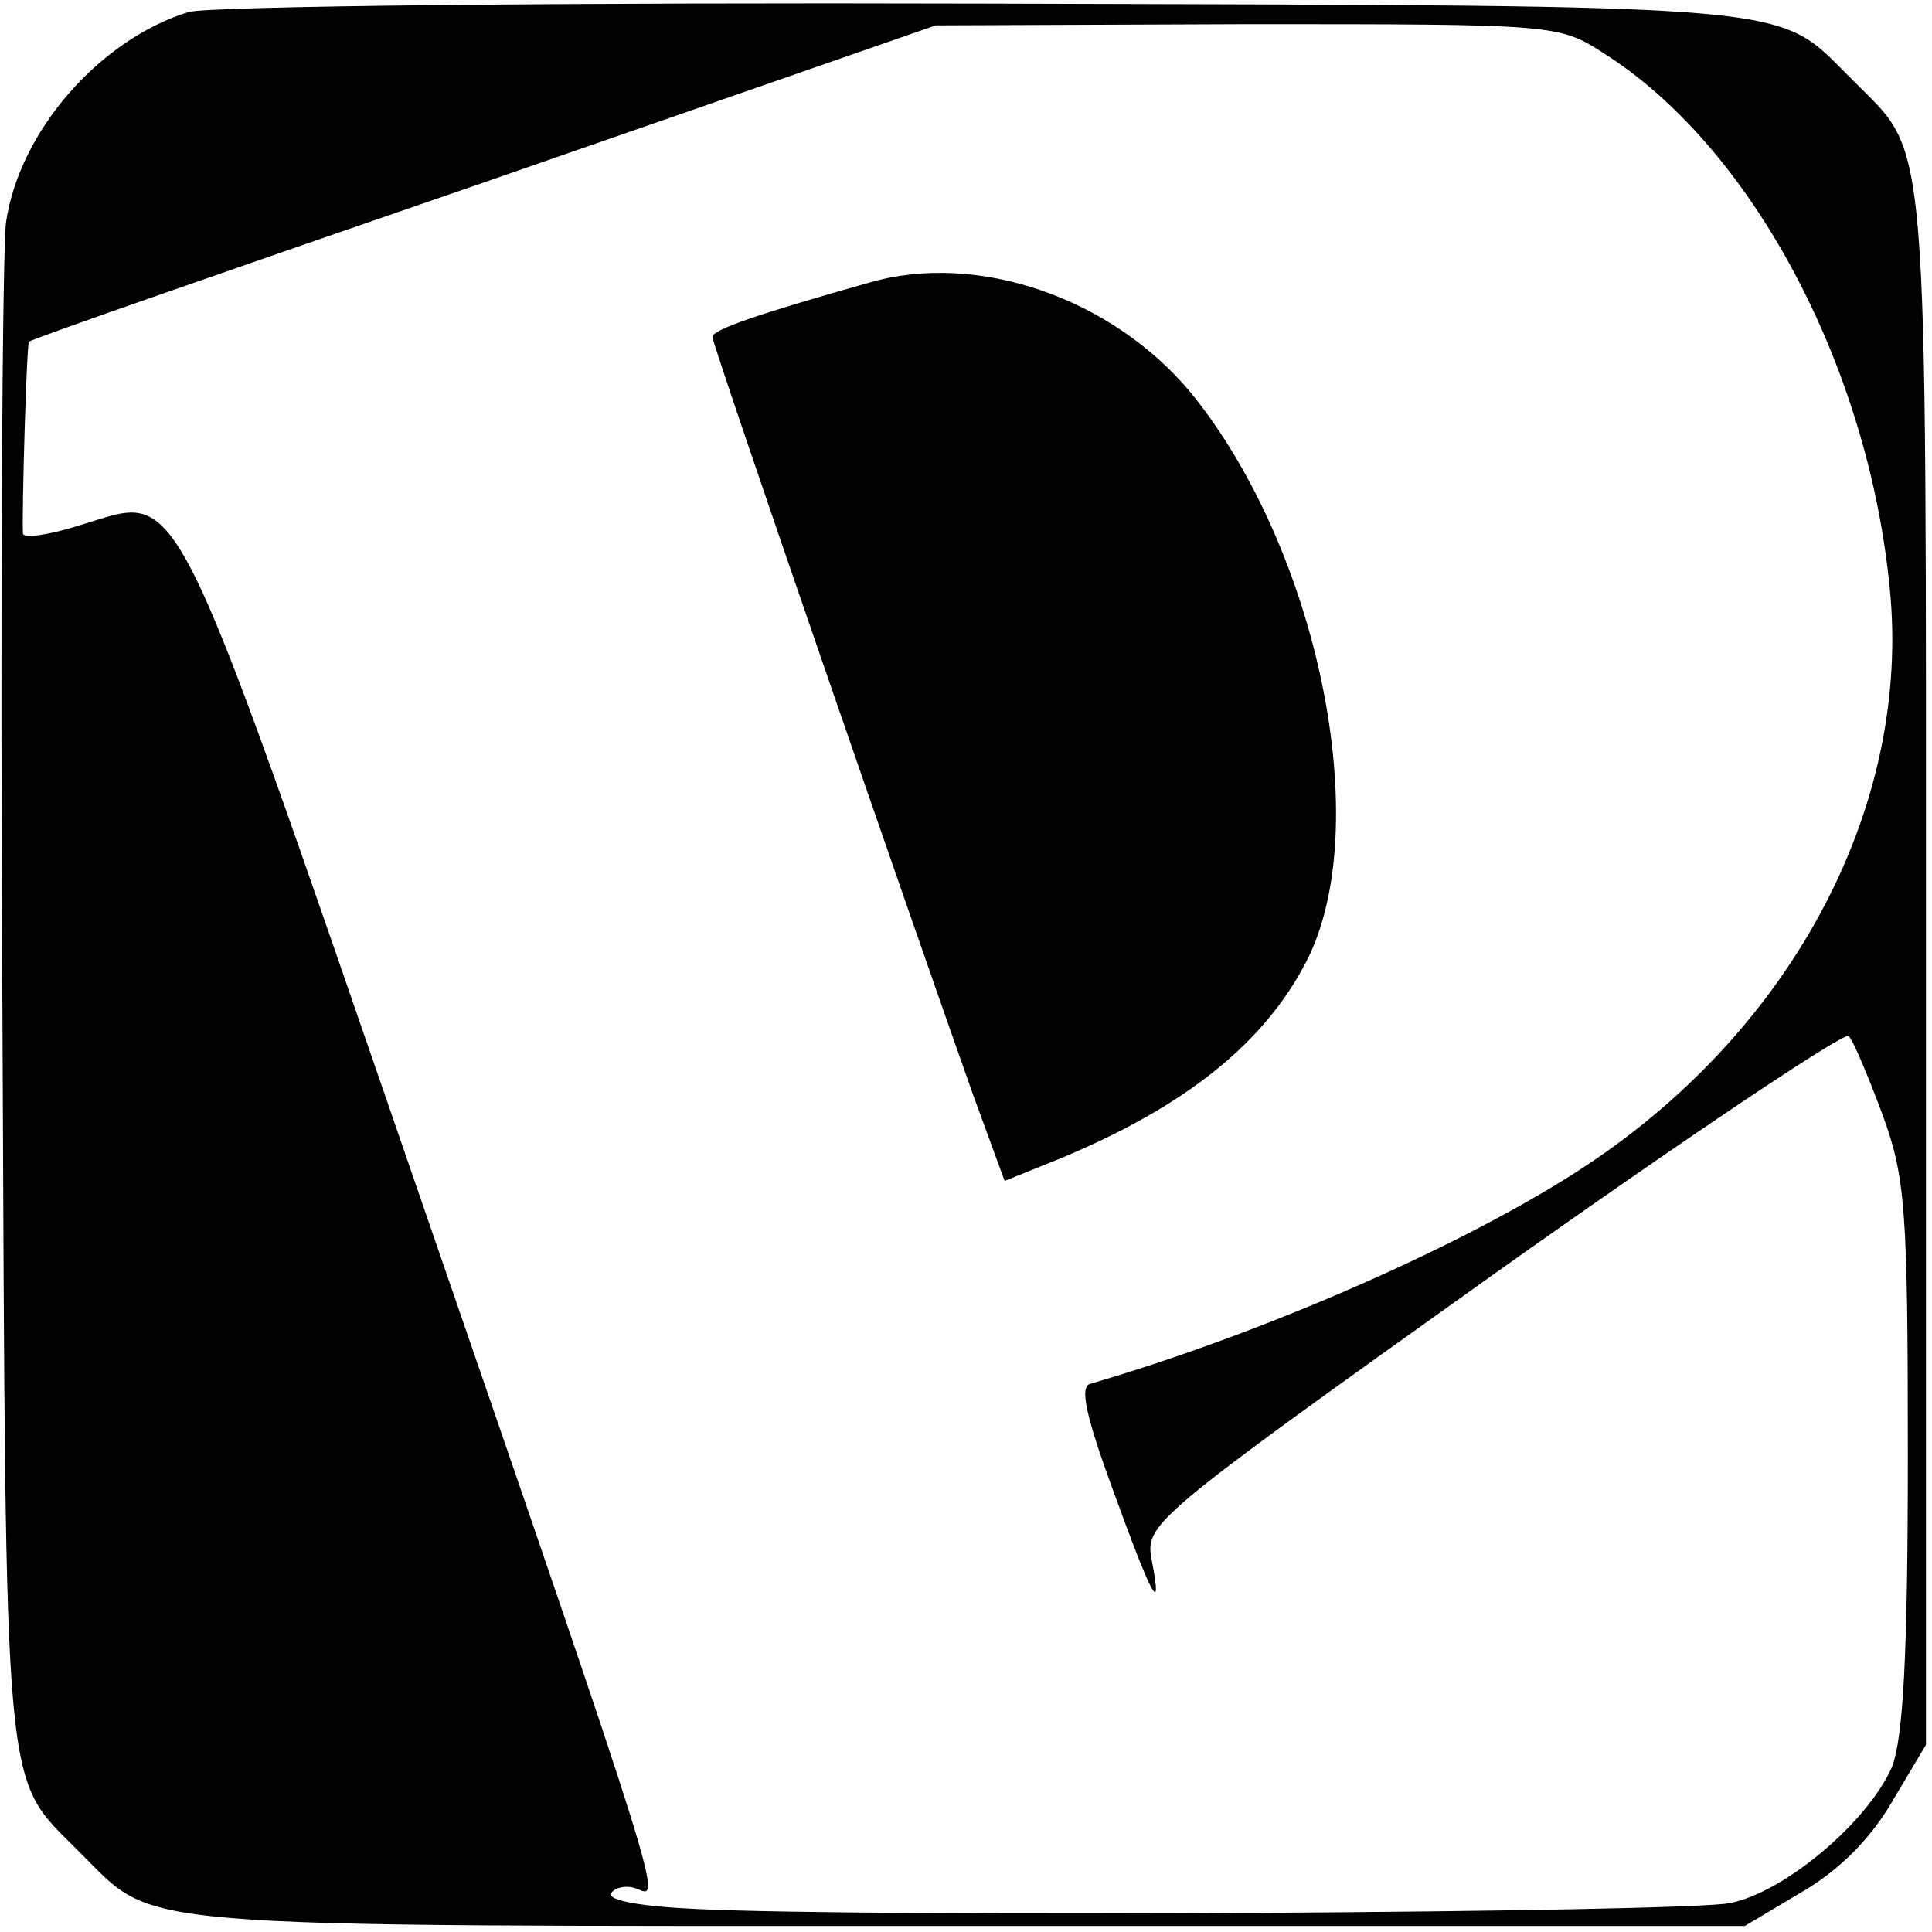 <?xml version="1.0" standalone="no"?>
<!DOCTYPE svg PUBLIC "-//W3C//DTD SVG 20010904//EN"
 "http://www.w3.org/TR/2001/REC-SVG-20010904/DTD/svg10.dtd">
<svg version="1.0" xmlns="http://www.w3.org/2000/svg"
 width="160pt" height="160pt" viewBox="0 0 160 160"
 preserveAspectRatio="xMidYMid meet">
<g transform="translate(0,160) scale(0.1,-0.1)"
fill="#000000" stroke="none">
<path d="M156 1590 c-74 -23 -140 -99 -151 -174 -3 -22 -5 -315 -3 -651 3
-670 0 -634 64 -699 65 -64 25 -61 734 -61 l645 0 47 28 c31 18 57 44 75 75
l28 47 0 645 c0 709 3 669 -61 734 -65 64 -27 61 -719 63 -347 1 -643 -2 -659
-7z m1172 -34 c122 -77 219 -258 237 -443 18 -179 -79 -364 -251 -478 -98 -65
-267 -139 -411 -181 -9 -2 -4 -26 18 -86 33 -91 42 -108 33 -61 -6 31 -4 33
282 237 159 113 292 202 295 198 4 -4 16 -33 28 -65 19 -52 21 -78 21 -283 0
-166 -4 -233 -13 -257 -20 -46 -89 -104 -134 -113 -38 -8 -713 -12 -855 -5
-46 2 -75 7 -72 13 3 5 13 7 21 4 21 -9 26 -22 -183 584 -207 600 -193 570
-278 545 -25 -8 -46 -11 -47 -7 -1 17 3 157 5 159 1 2 171 61 377 132 l374
130 258 1 c254 0 258 0 295 -24z"/>
<path d="M720 1366 c-92 -26 -130 -39 -130 -45 0 -7 167 -490 216 -628 l26
-71 47 19 c103 43 168 95 203 163 57 111 10 341 -96 471 -65 78 -176 117 -266
91z"/>
</g>
</svg>
